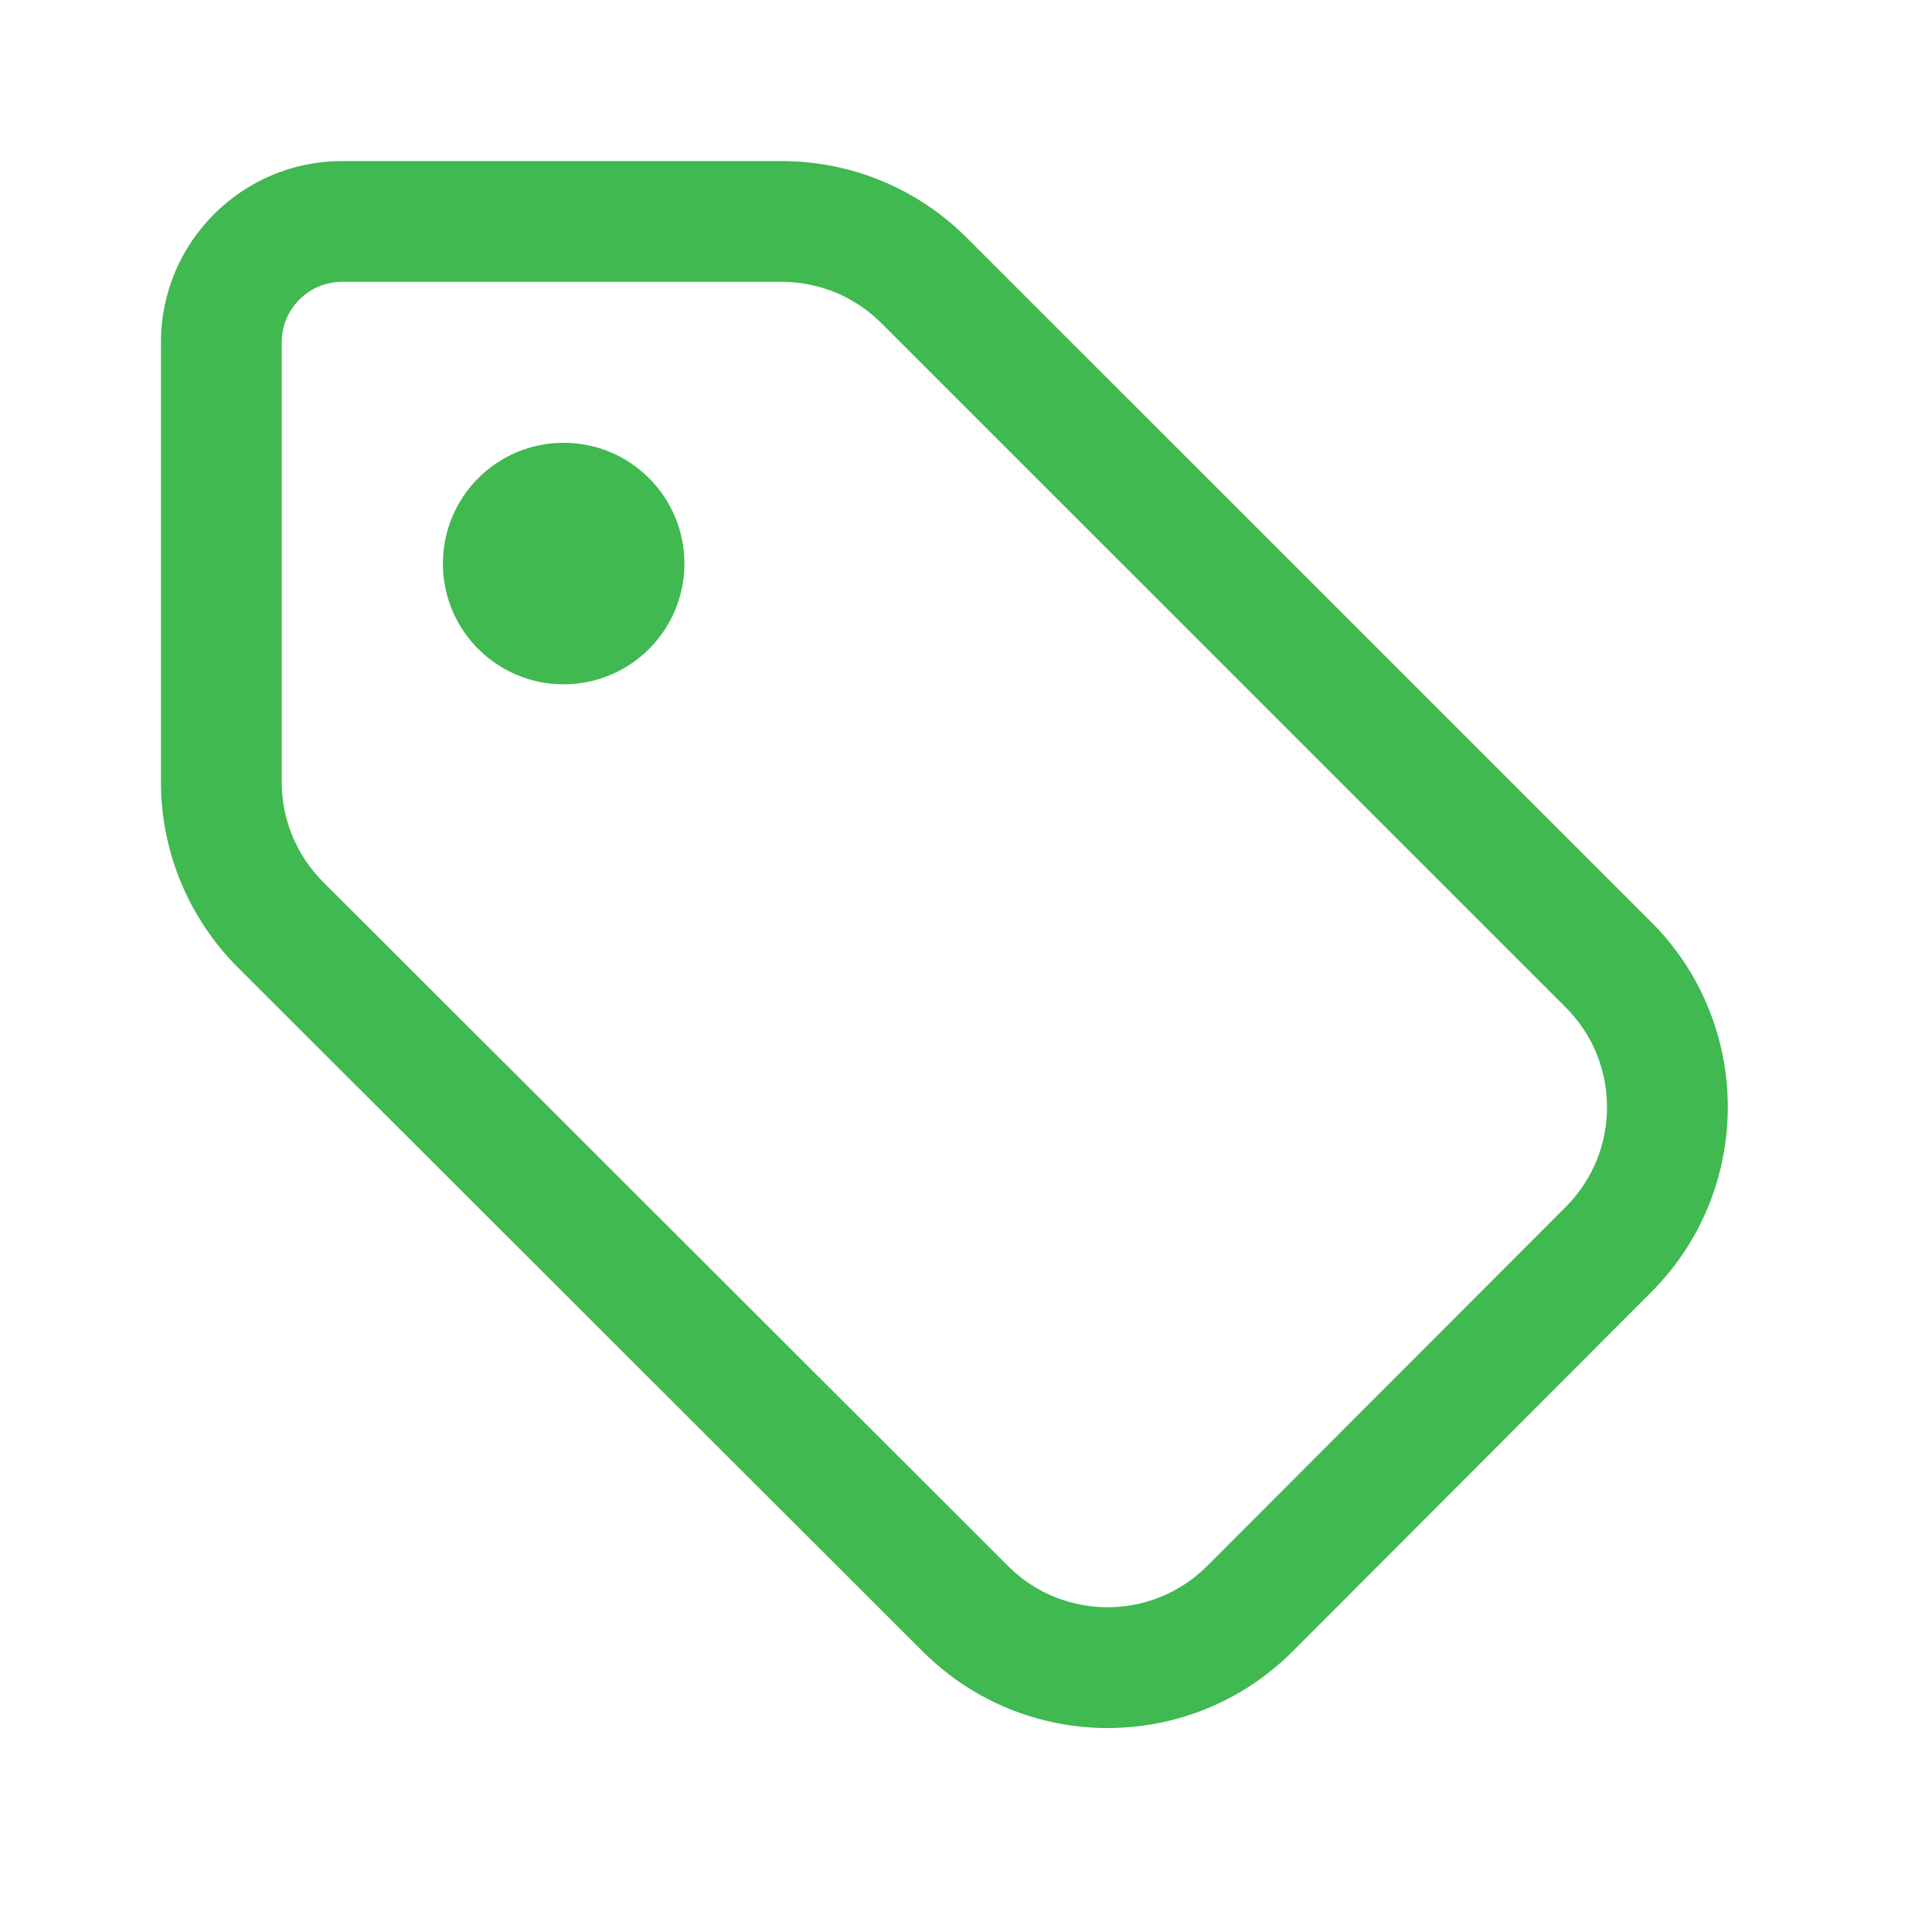 <svg width="16" height="16" viewBox="0 0 16 16" fill="none" xmlns="http://www.w3.org/2000/svg">
<path d="M1.333 2.834C1.333 2.006 2.005 1.334 2.833 1.334L6.474 1.334C7.049 1.334 7.6 1.562 8.006 1.969L13.675 7.636C14.52 8.482 14.52 9.853 13.676 10.7L10.706 13.675C9.861 14.522 8.489 14.523 7.642 13.677L1.969 8.011C1.562 7.604 1.333 7.053 1.333 6.478L1.333 2.834ZM2.333 2.834L2.333 6.478C2.333 6.787 2.456 7.084 2.675 7.303L8.357 12.978C8.813 13.425 9.546 13.421 9.998 12.968L12.968 9.994C13.423 9.537 13.422 8.798 12.967 8.343L7.299 2.676C7.08 2.457 6.784 2.334 6.474 2.334L2.833 2.334C2.557 2.334 2.333 2.558 2.333 2.834ZM3.668 4.667C3.668 4.115 4.115 3.667 4.668 3.667C5.22 3.667 5.668 4.115 5.668 4.667C5.668 5.22 5.22 5.667 4.668 5.667C4.115 5.667 3.668 5.22 3.668 4.667Z" fill="#3FB950"/>
</svg>